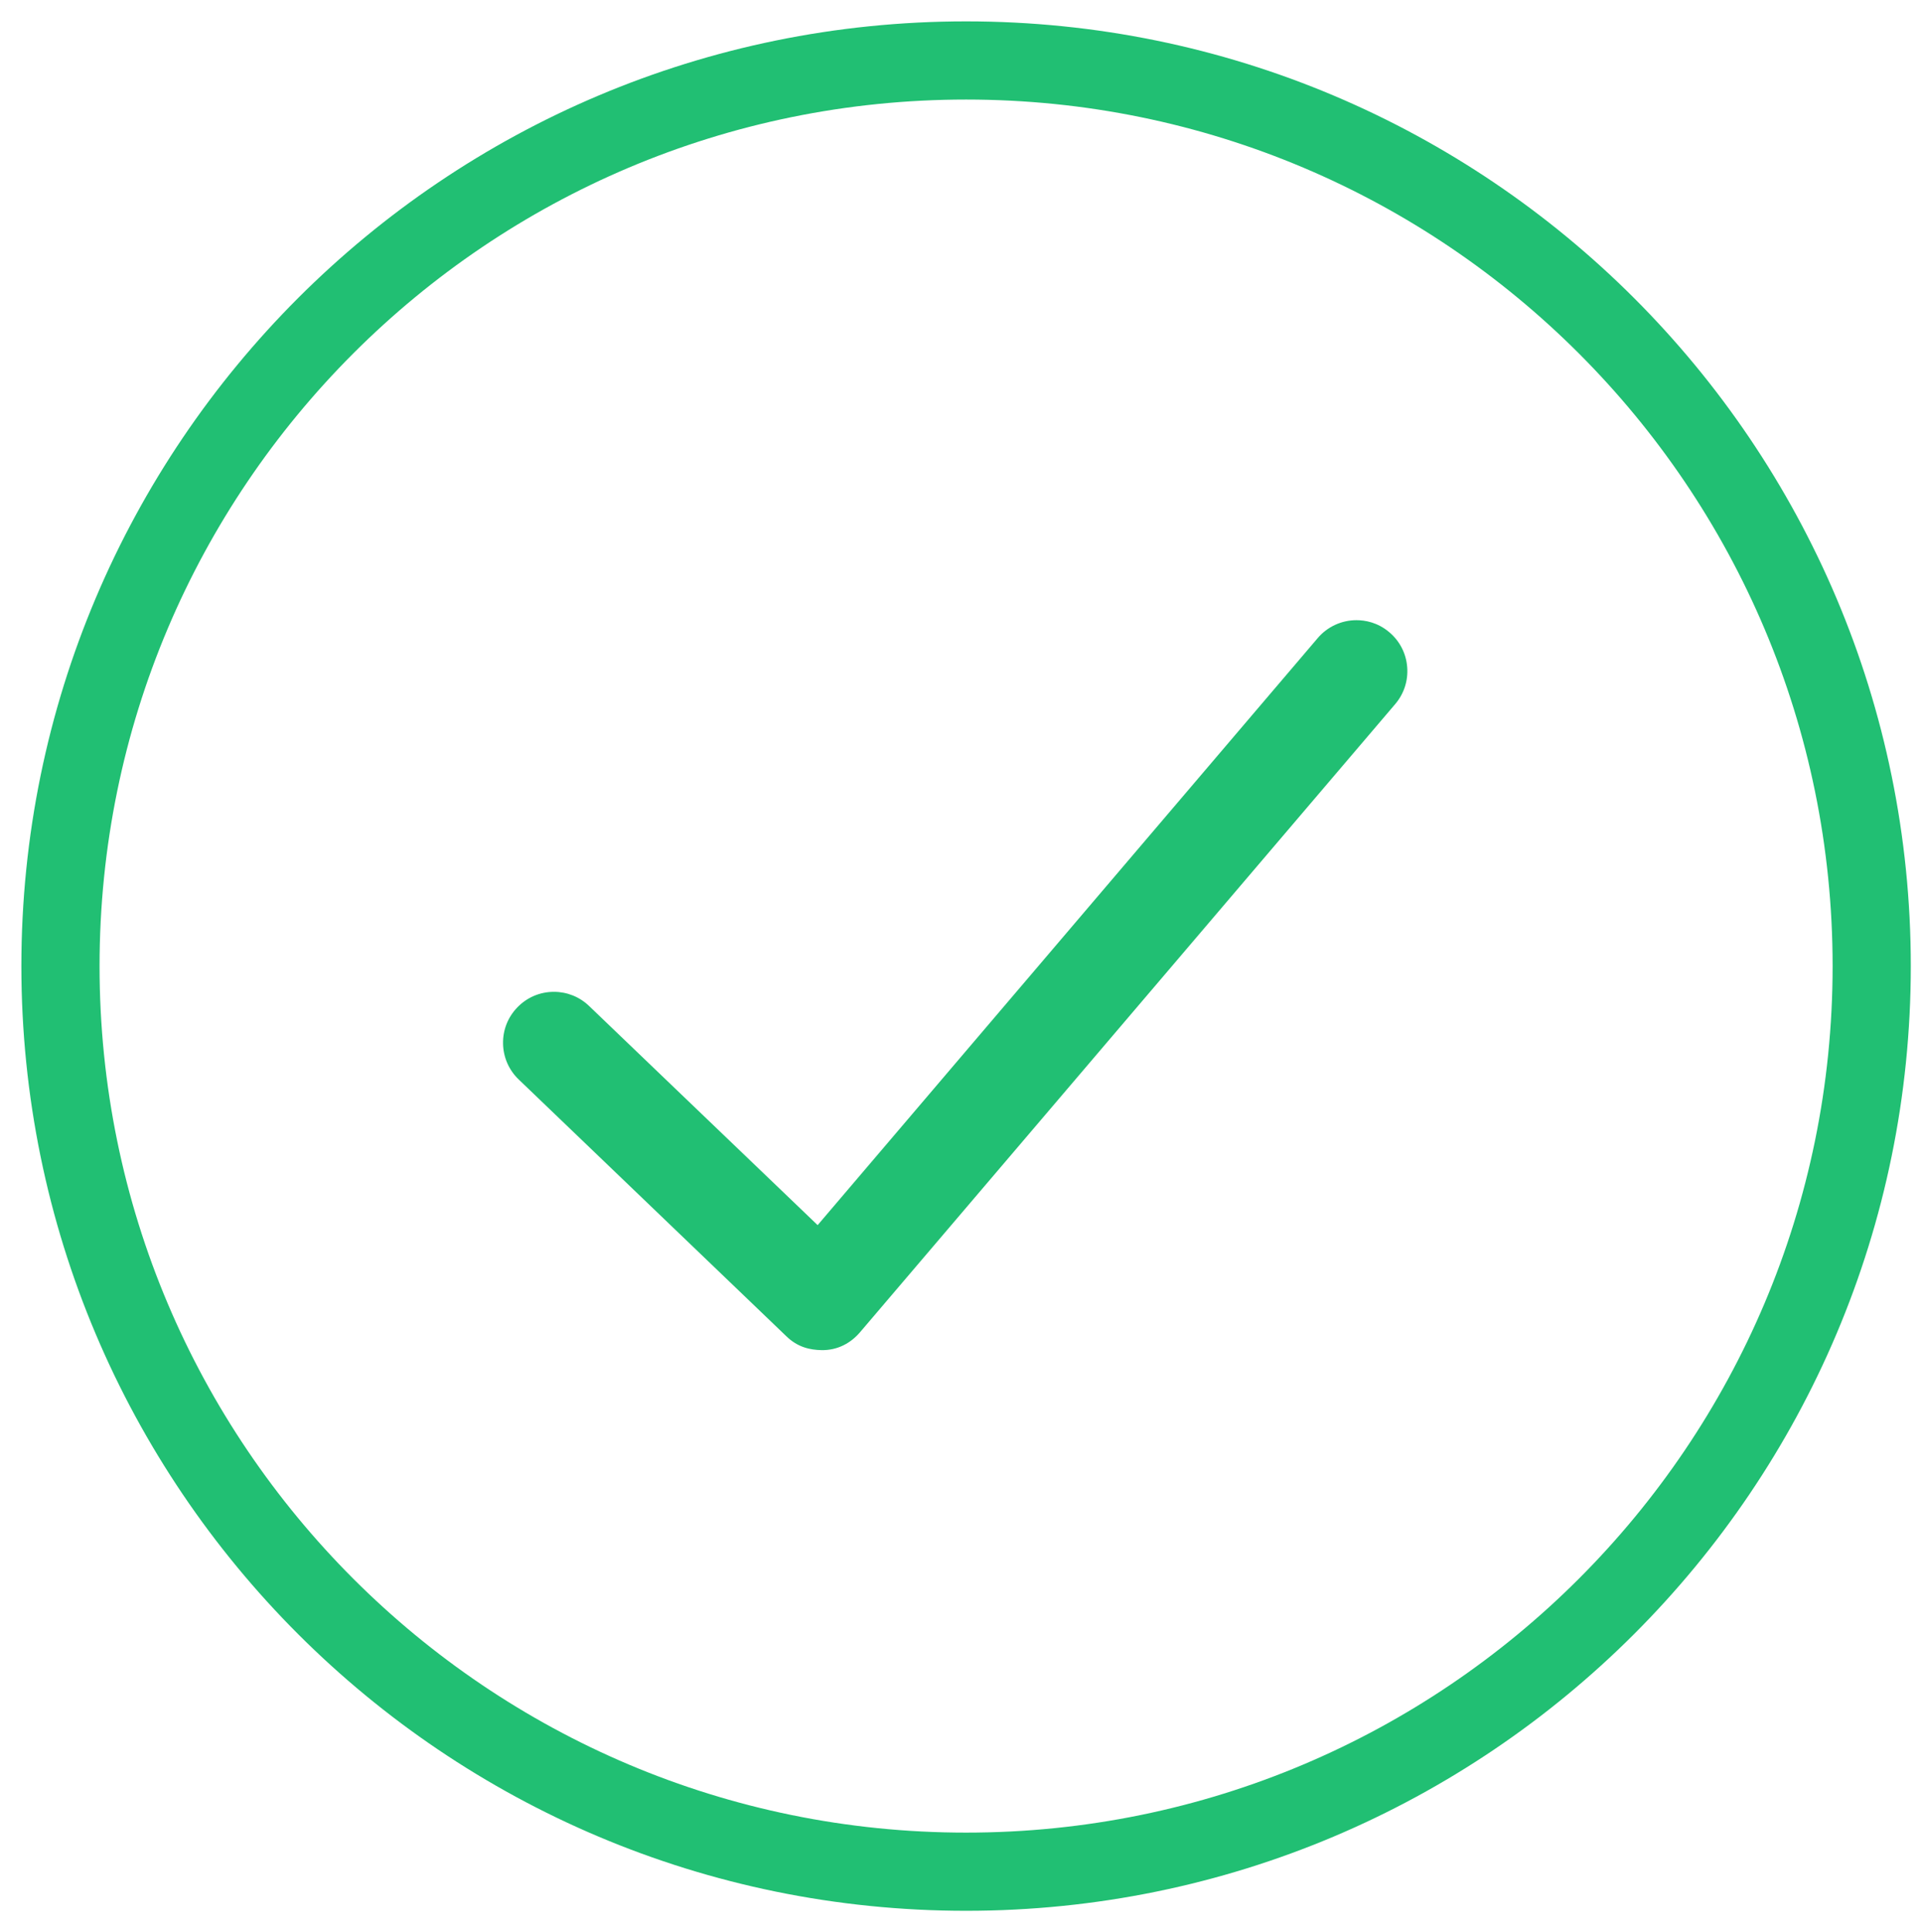 <svg xmlns="http://www.w3.org/2000/svg" width="73.75px" height="74.125px" viewBox="4.033 4.033 73.75 74.125">
<path fill="none" stroke="#21BF73" stroke-width="3" d="M75.853,41.103c0,19.191-15.56,34.75-34.75,34.75l0,0
	c-19.192,0-34.75-15.559-34.75-34.75l0,0c0-19.192,15.558-34.75,34.75-34.75l0,0C60.293,6.353,75.853,21.911,75.853,41.103
	L75.853,41.103z"/>
<path fill="#21BF73" d="M25.288,42.091c-0.537,0-1.037,0.214-1.409,0.602c-0.362,0.377-0.555,0.871-0.543,1.392
	c0.011,0.521,0.224,1.008,0.601,1.369L34.199,55.3c0.444,0.437,0.928,0.53,1.35,0.539c0.635,0.014,1.141-0.282,1.487-0.689
	L57.57,31.049c0.338-0.397,0.501-0.902,0.459-1.421c-0.041-0.52-0.283-0.993-0.681-1.331c-0.452-0.386-0.938-0.467-1.265-0.467
	c-0.573,0-1.116,0.25-1.487,0.687L35.407,51.043l-8.769-8.408C26.274,42.284,25.794,42.091,25.288,42.091z"/>
</svg>
